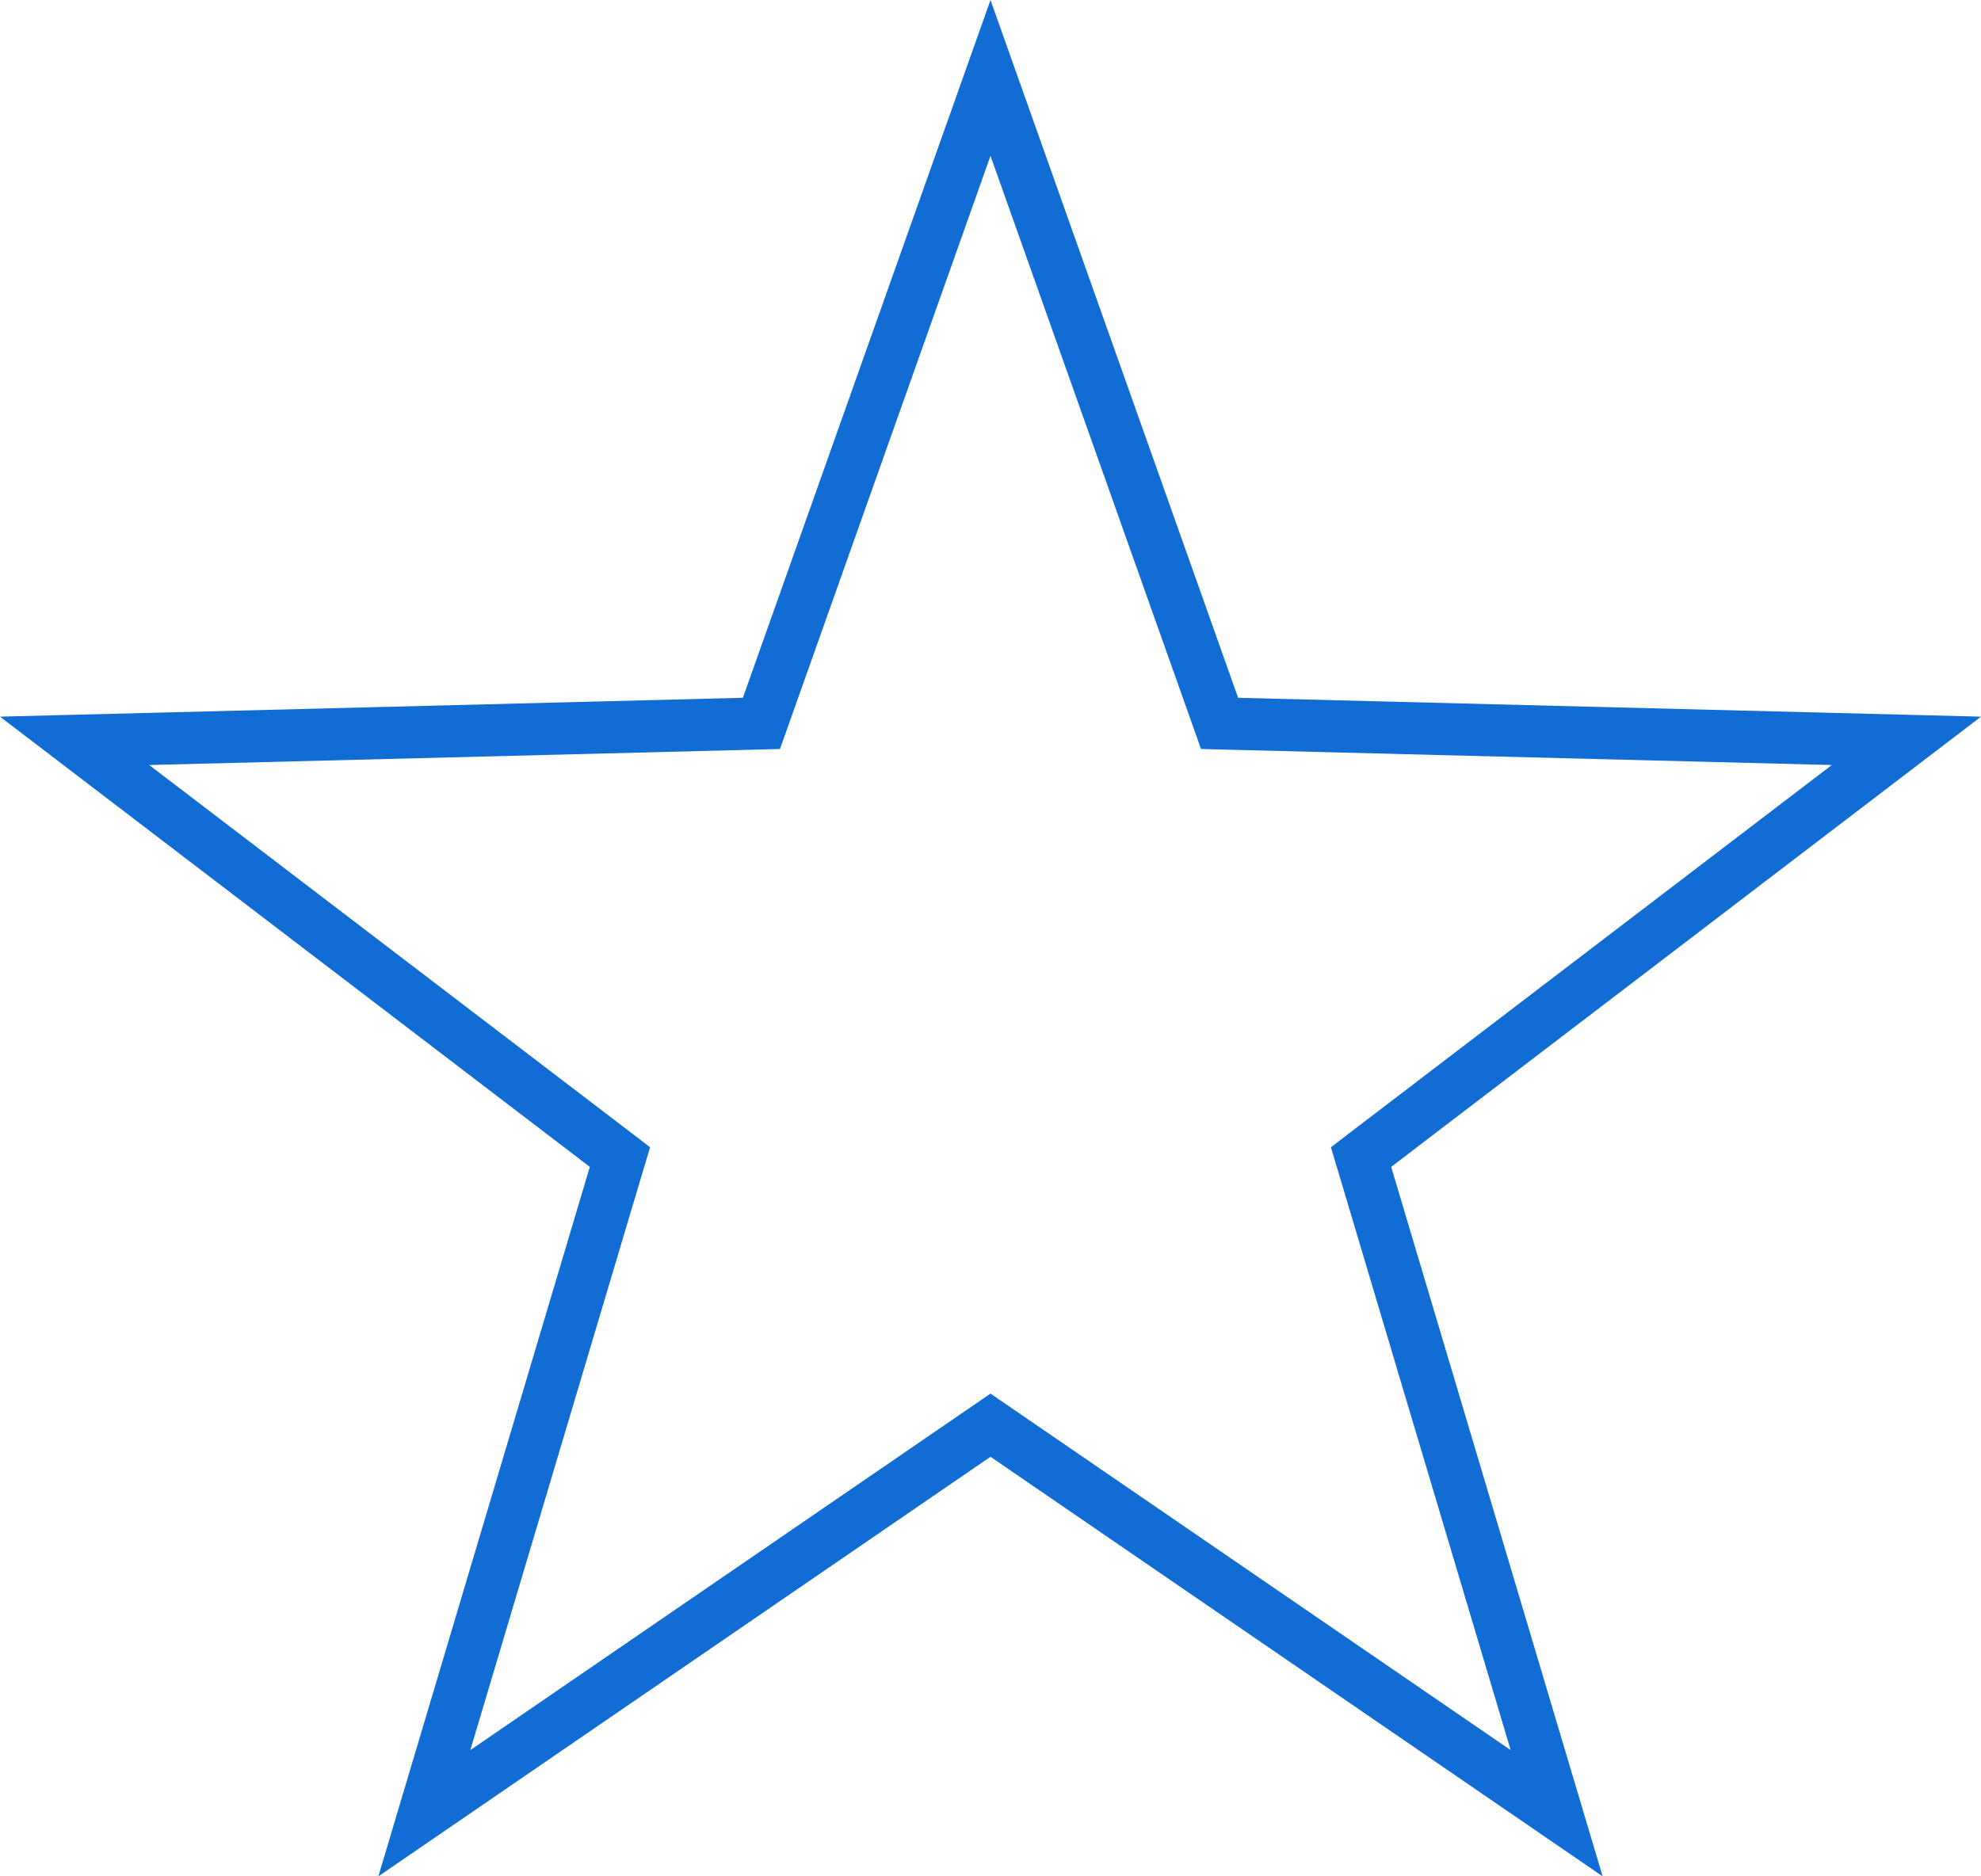 <svg xmlns="http://www.w3.org/2000/svg" width="19" height="18" viewBox="0 0 19 18">
  <defs>
    <style>
      .cls-1 {
        fill: none;
      }

      .cls-2, .cls-3 {
        stroke: none;
      }

      .cls-3 {
        fill: #116cd4;
      }
    </style>
  </defs>
  <g id="Polygon_2" data-name="Polygon 2" class="cls-1">
    <path class="cls-2" d="M9.5,0l2.375,6.694L19,6.875l-5.657,4.319L15.371,18,9.5,13.975,3.629,18l2.028-6.806L0,6.875l7.125-.181Z"/>
    <path class="cls-3" d="M 9.5 1.495 L 7.596 6.861 L 7.481 7.185 L 7.138 7.194 L 1.431 7.339 L 5.961 10.796 L 6.235 11.006 L 6.136 11.337 L 4.511 16.789 L 9.217 13.563 L 9.5 13.369 L 9.783 13.563 L 14.489 16.789 L 12.864 11.337 L 12.765 11.006 L 13.039 10.796 L 17.569 7.339 L 11.862 7.194 L 11.519 7.185 L 11.404 6.861 L 9.5 1.495 M 9.5 0 L 11.875 6.694 L 19 6.875 L 13.343 11.194 L 15.371 18 L 9.5 13.975 L 3.629 18 L 5.657 11.194 L 0 6.875 L 7.125 6.694 L 9.5 0 Z"/>
  </g>
</svg>
